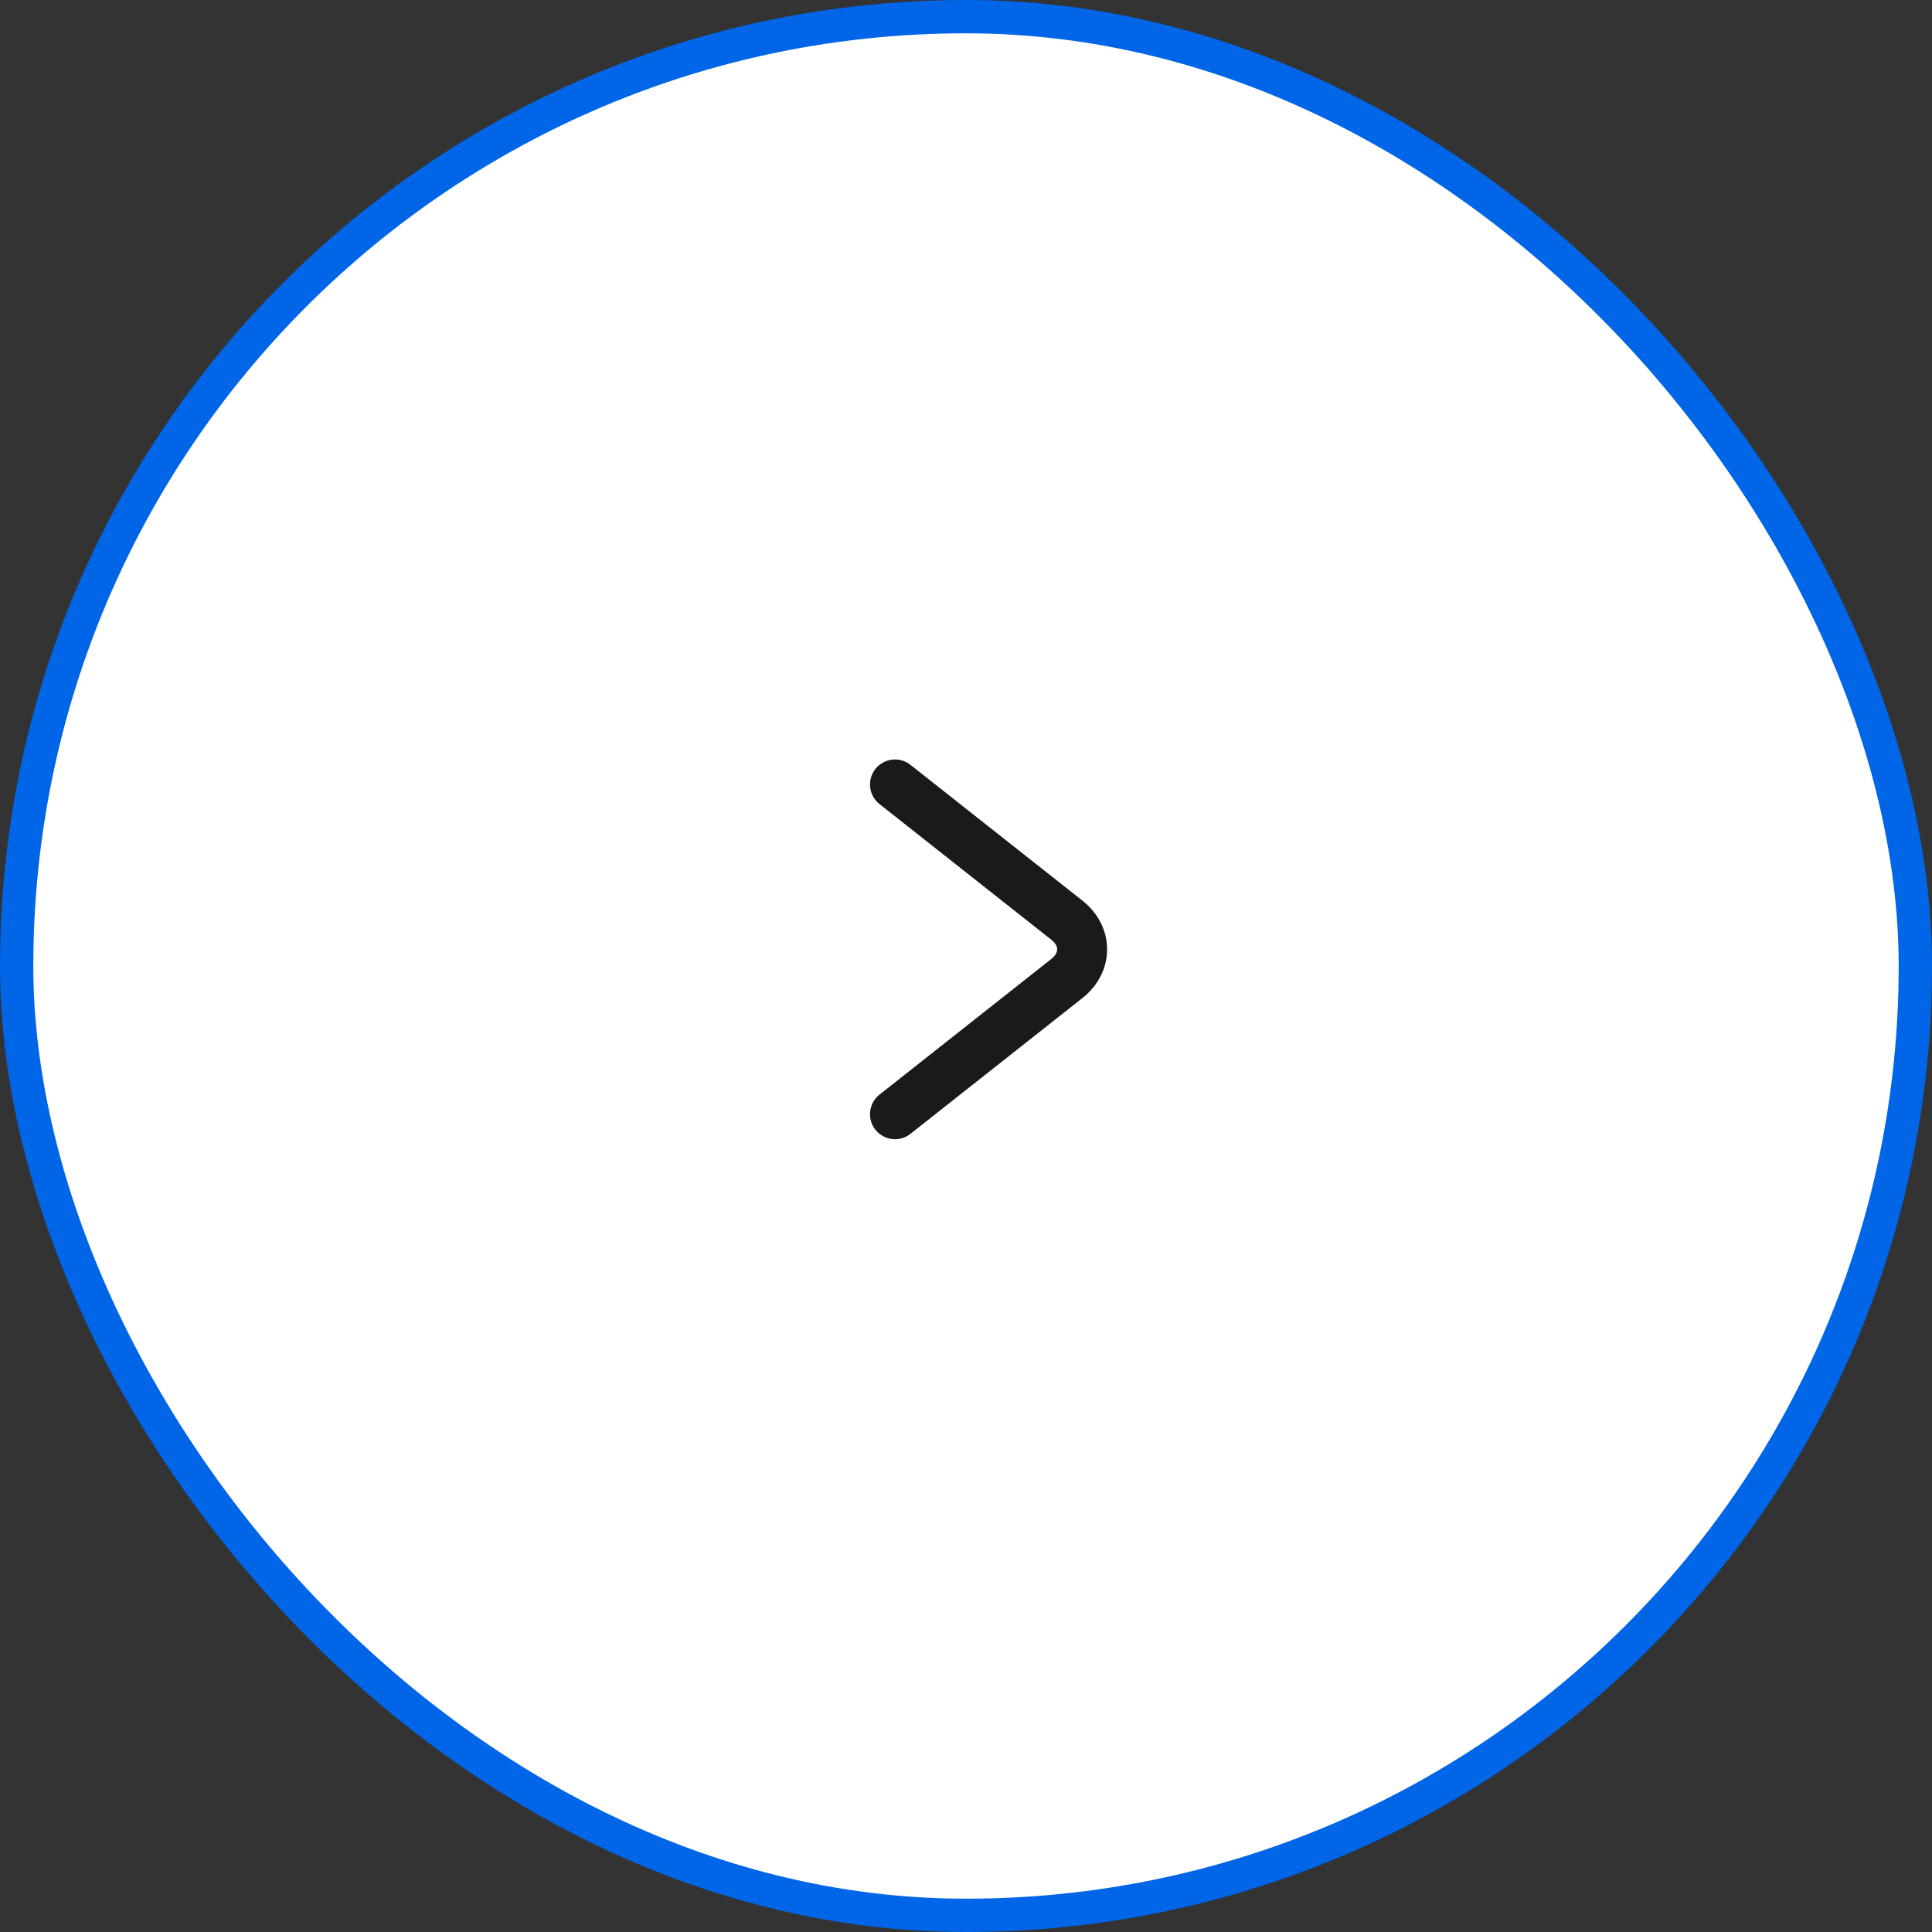 <svg width="58" height="58" viewBox="0 0 58 58" fill="none" xmlns="http://www.w3.org/2000/svg">
<rect x="0" y="0" width="58" height="58" fill="#333333" stroke="none"/>
<rect x="0.5" y="0.5" width="57" height="57" rx="28.5" fill="white"/>
<path d="M26.868 23.55L32.029 27.625C32.639 28.106 32.639 28.894 32.029 29.375L26.868 33.45" stroke="#1B1A1A" stroke-width="1.5" stroke-miterlimit="10" stroke-linecap="round" stroke-linejoin="round"/>
<rect x="0.5" y="0.5" width="57" height="57" rx="28.5" stroke="#0065E7"/>
</svg>
